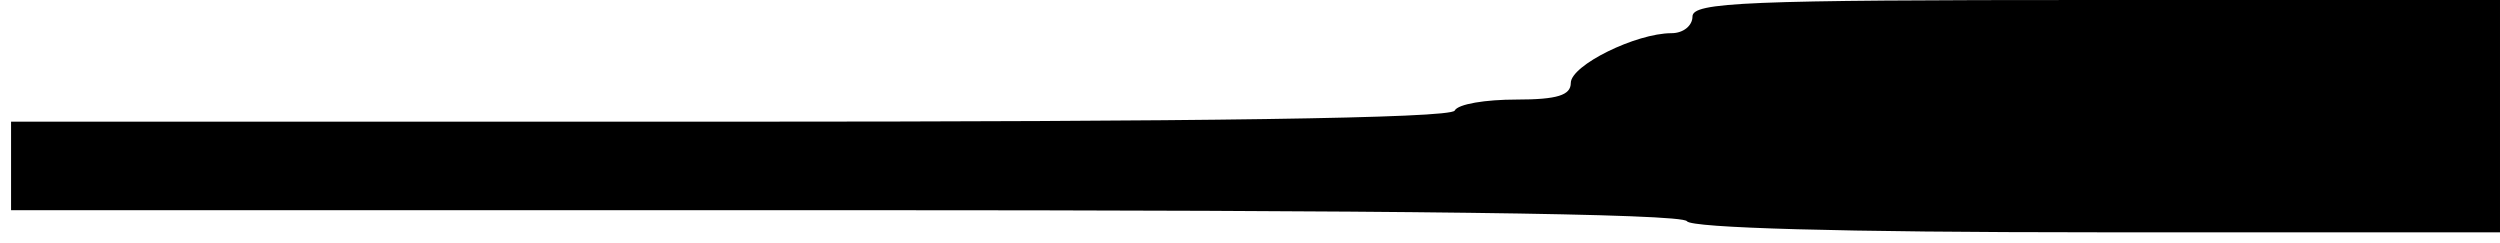 <?xml version="1.0" standalone="no"?>
<!DOCTYPE svg PUBLIC "-//W3C//DTD SVG 20010904//EN"
 "http://www.w3.org/TR/2001/REC-SVG-20010904/DTD/svg10.dtd">
<svg version="1.0" xmlns="http://www.w3.org/2000/svg"
 width="226pt" height="22pt" viewBox="0 0 226 22"
 preserveAspectRatio="xMidYMid meet">
<g transform="translate(0,22) scale(0.1,-0.1)"
fill="#000000" stroke="none">
<path d="M1530 205 c0 -8 -8 -15 -19 -15 -32 0 -91 -29 -91 -45 0 -11 -12 -15
-49 -15 -28 0 -53 -4 -56 -10 -4 -7 -233 -10 -656 -10 l-649 0 0 -40 0 -40
754 0 c493 0 757 -3 761 -10 4 -6 138 -10 371 -10 l364 0 0 105 0 105 -365 0
c-318 0 -365 -2 -365 -15z"/>
</g>
</svg>
